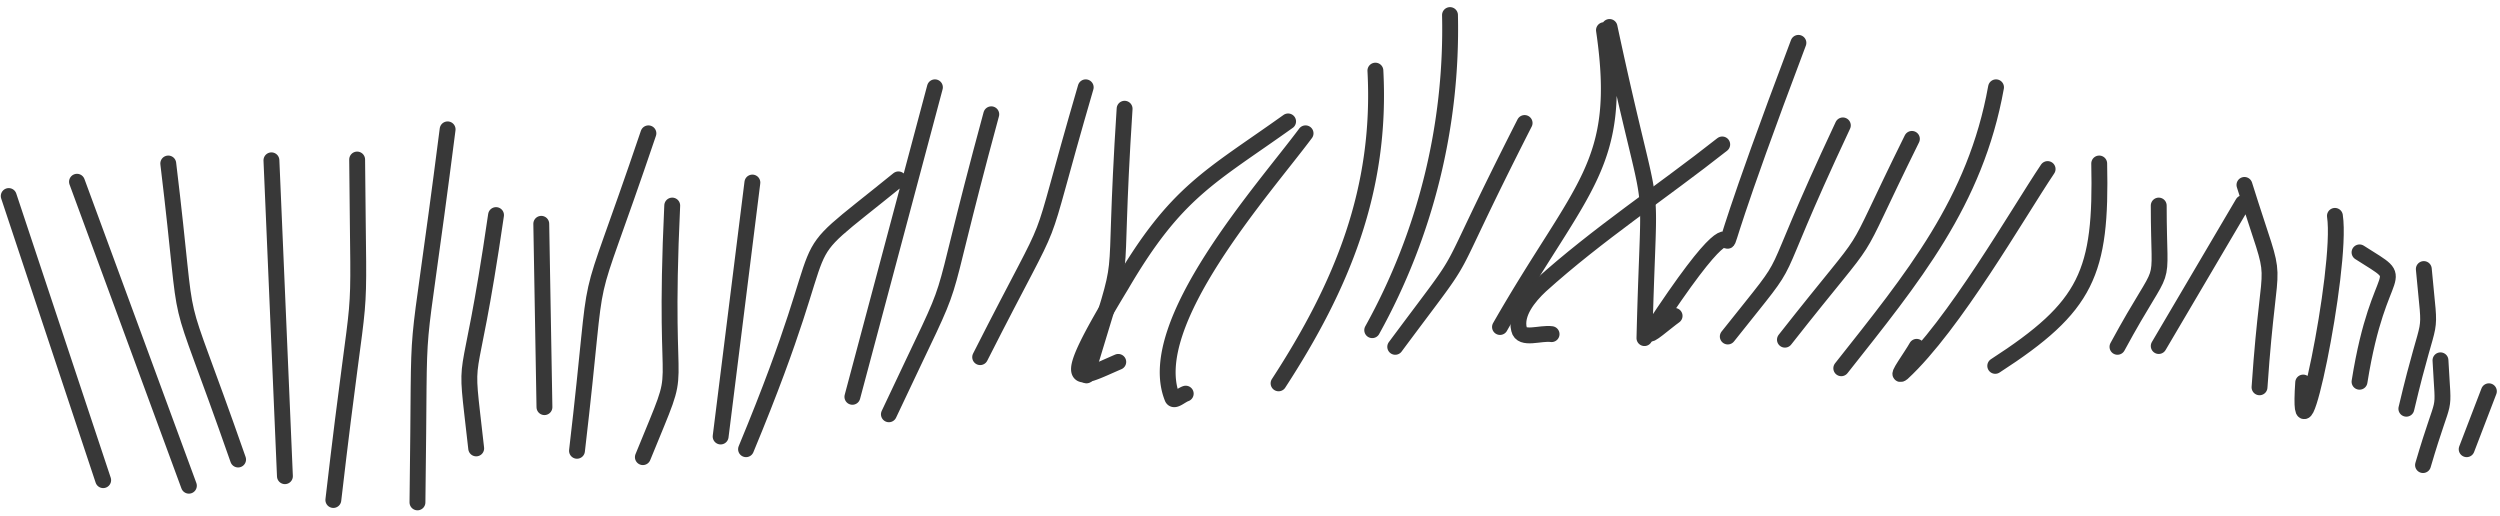 <svg width="315" height="65" xmlns="http://www.w3.org/2000/svg">
  <g stroke="#383838" stroke-width="2" fill="none" fill-rule="evenodd" stroke-linecap="round">
    <path d="M1.1 24.7L13 60.5M9.7 22.9l14.1 38.3M21.2 20.6c3 24.8.1 12.4 8.8 37.3M34.2 20.2L35.9 60M45 20.1c.2 25.2.7 11-3 42.9M56.4 16.3C52 50.7 53 35 52.6 63.3M62.5 27.1c-3.6 24.8-4.1 15-2.5 29.4M68.2 28.2l.4 23.1M81.7 16.8c-8.8 26-5.8 12.7-9 40M84.7 25.9c-1.3 27.8 2 17.7-3.7 31.7M94.8 23l-4 32M94 56.6c12.8-30.8 3.8-21.5 19.2-34M107.4 50l10.4-39M112 52.2c9.9-21.1 5-8.7 12.9-37.8M123.5 45c10.8-21.3 6.3-10 13.3-34M141.7 13.7c-1.7 26.3.7 15.2-4.8 33.6"/>
    <path d="M162.3 15.3c-9.8 7-14.1 8.8-21 20.6-8.5 14-5.5 11.9-.4 9.7M164.5 16.8c-5.2 7-20.5 24-16.8 33.3.2.6 1.1-.3 1.7-.5M173.3 8.9c.8 15-4.2 27.1-12.2 39.4M182.7 1.9a78.2 78.2 0 01-9.8 39.7M175.8 43.7c10.7-14.4 4.7-5.4 16.3-28.2M189 41.2c10.3-18 15.6-20.3 13.1-37.4M202.8 3.4c6 28 5 14.8 4.4 39.2"/>
    <path d="M217 18.2c-7.6 6-15.7 11.3-22.9 17.8-1.5 1.4-3.2 3.5-2.7 5.5.3 1.4 2.7.4 4.1.6M226.6 5.4c-17.3 45.8-.4 8.6-18.6 36.4-.6 1 2-1.3 3-2M232.2 15.8c-10.7 22.8-4.9 14.5-14.5 26.6M240.9 17.5c-8.8 17.8-3.5 9.4-16 25.3M251.5 11C248.9 25.5 241 35 232 46.4M258 21.3c-3.7 5.5-11.8 19.7-18.3 25.7-1 .8 1.2-2.2 1.8-3.3M264.5 20.6c.3 13.8-1.5 18-13.1 25.5M272 25.9c0 11.8 1.3 5.8-5.2 17.8M282.6 25.6l-10.6 18M282.8 23.3c4.6 14.7 3.2 6.3 1.9 25.5M294.2 27.2c1 6.7-4.9 34.4-4 21M297.3 31.8c6.6 4.2 2.5.6 0 16.3M305.4 33.9c.9 10 1 4-2.2 17.6M307.5 45.4c.4 7.7.7 3.3-2.2 13.2M313.6 49.3l-2.8 7.3"/>
  </g>
</svg>
